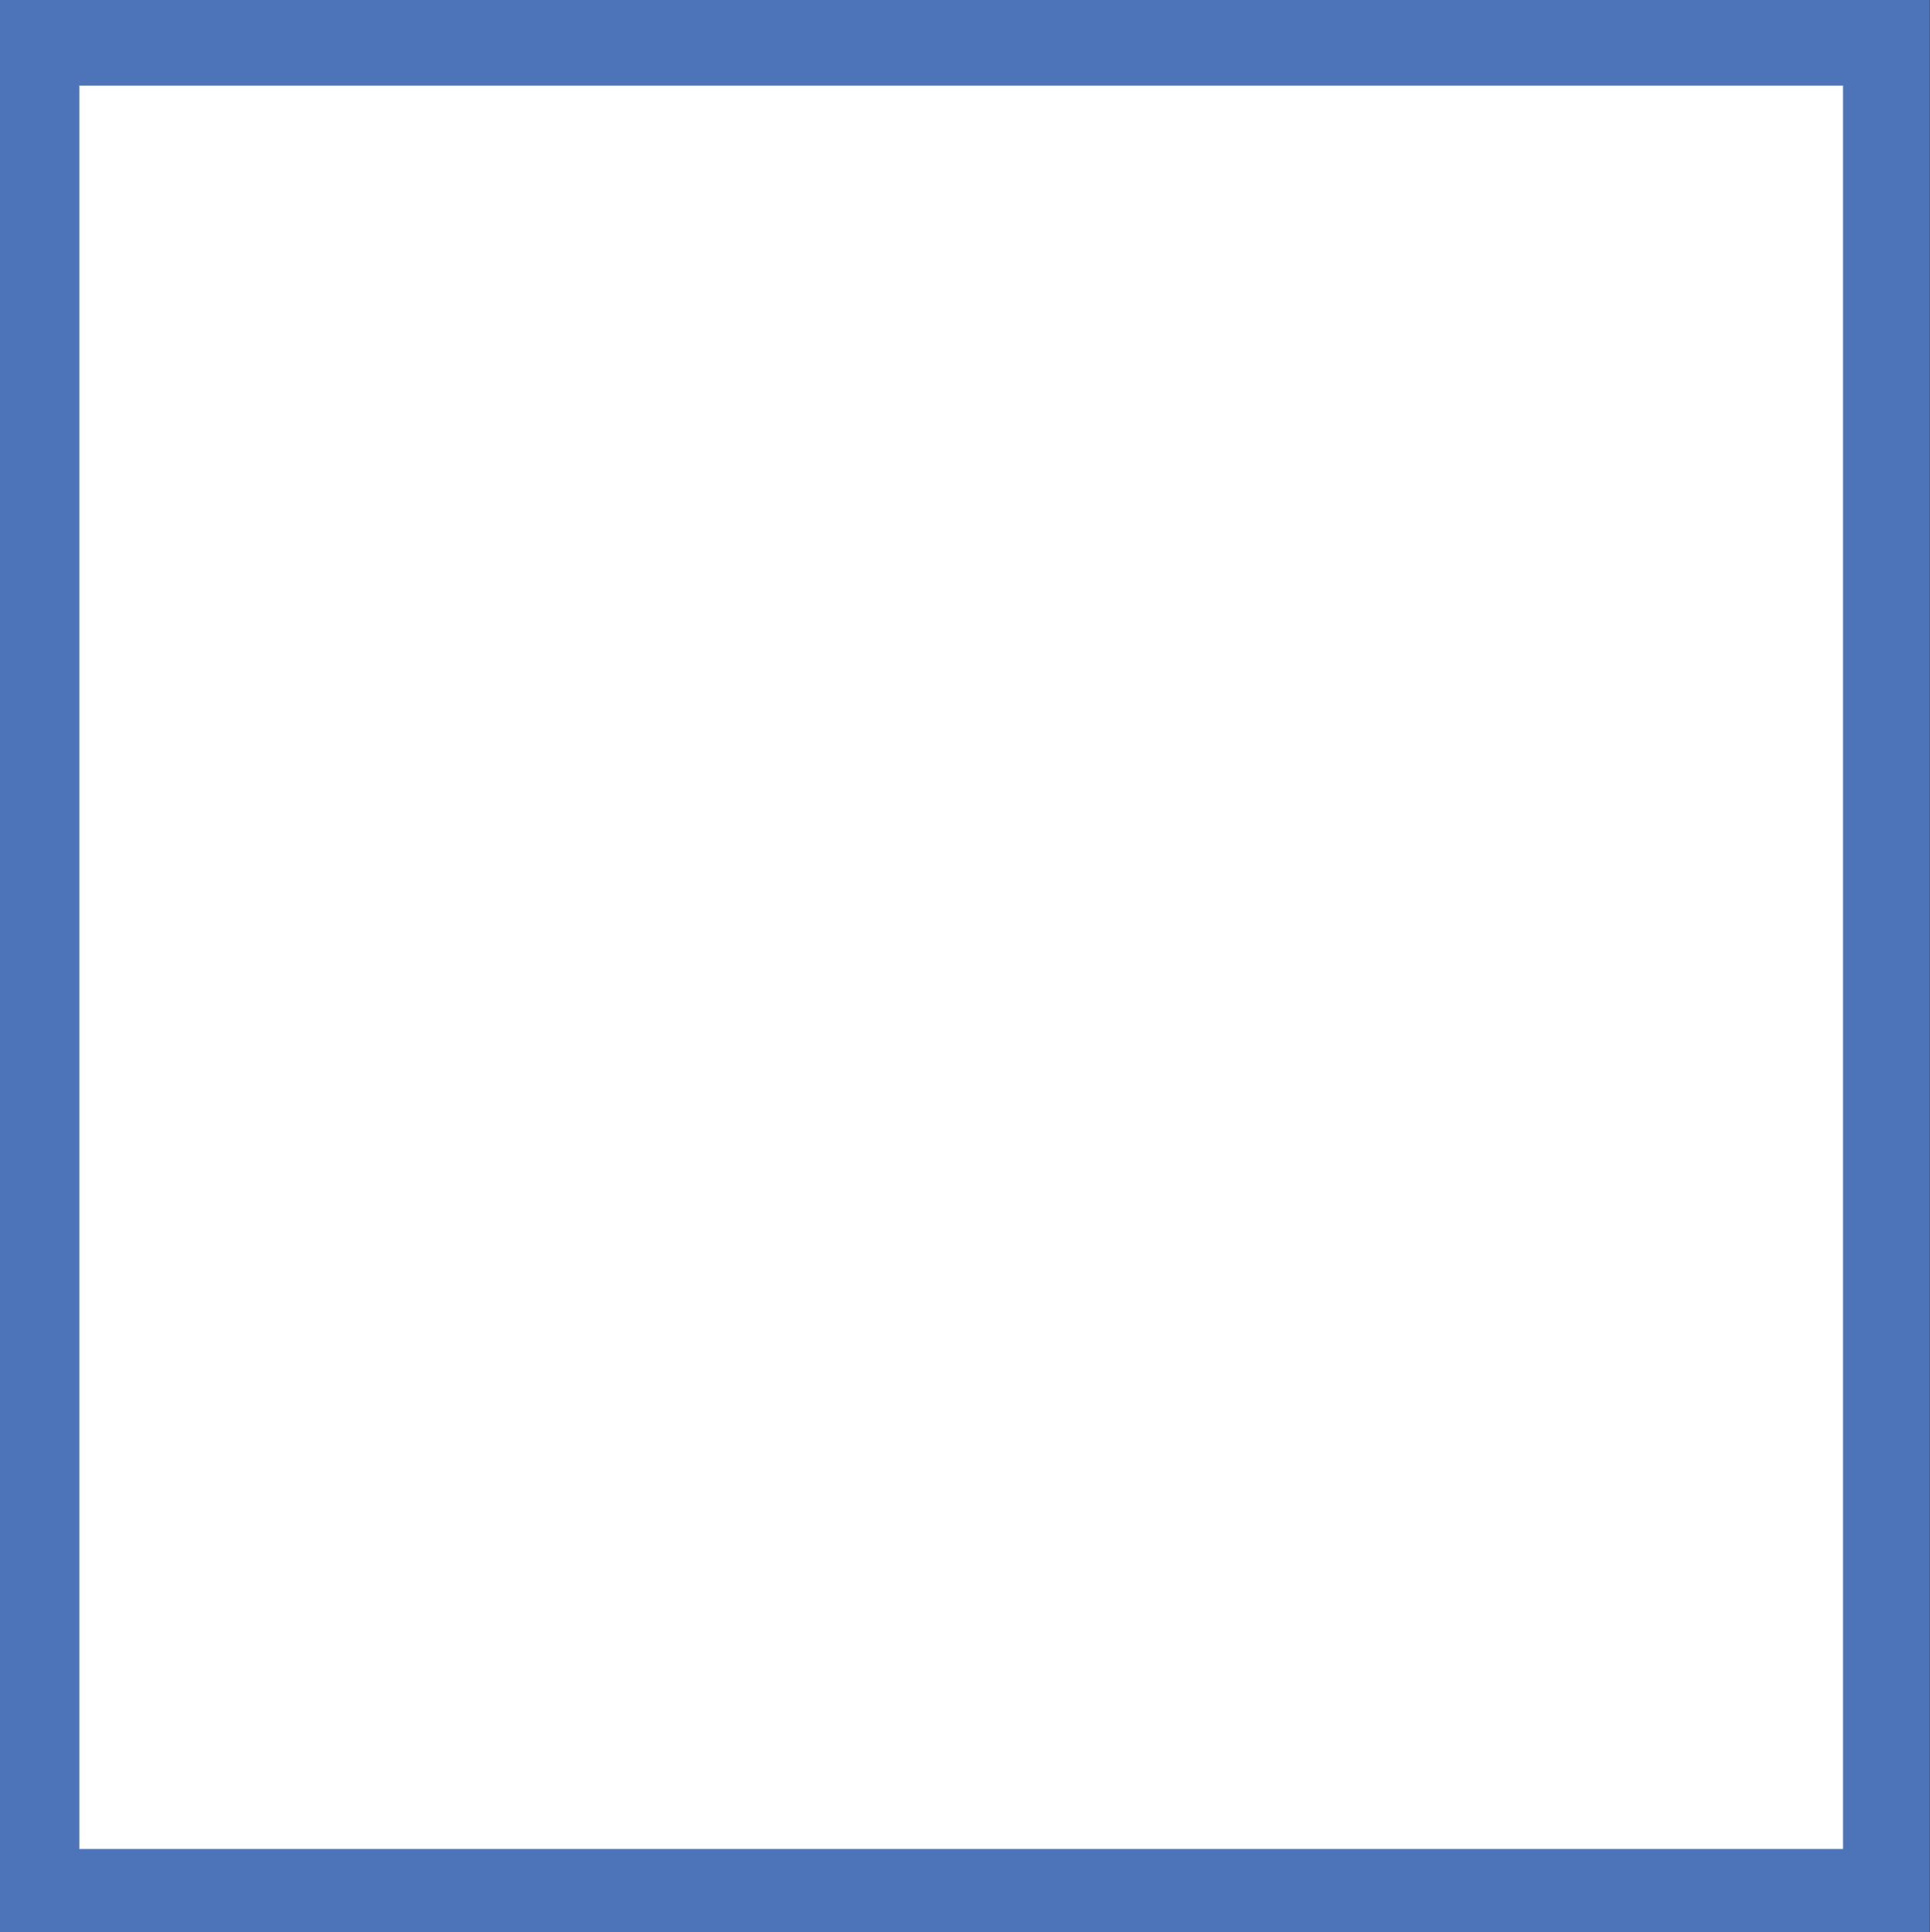 <?xml version="1.0" encoding="utf-8"?>
<!-- Generator: Adobe Illustrator 16.0.3, SVG Export Plug-In . SVG Version: 6.00 Build 0)  -->
<!DOCTYPE svg PUBLIC "-//W3C//DTD SVG 1.1//EN" "http://www.w3.org/Graphics/SVG/1.1/DTD/svg11.dtd">
<svg version="1.1" id="Layer_1" xmlns="http://www.w3.org/2000/svg" xmlns:xlink="http://www.w3.org/1999/xlink" x="0px" y="0px"
	 width="16.688px" height="16.708px" viewBox="-1.802 -1.771 16.688 16.708" enable-background="new -1.802 -1.771 16.688 16.708"
	 xml:space="preserve">
<rect x="-1.802" y="-1.771" width="16.688" height="16.708" fill="#333333" stroke="none"/>
<rect x="-1.491" y="-1.406" fill="#FFFFFF" stroke="#4D74B8" stroke-width="0.75" stroke-miterlimit="10" width="16" height="16"/>
</svg>
